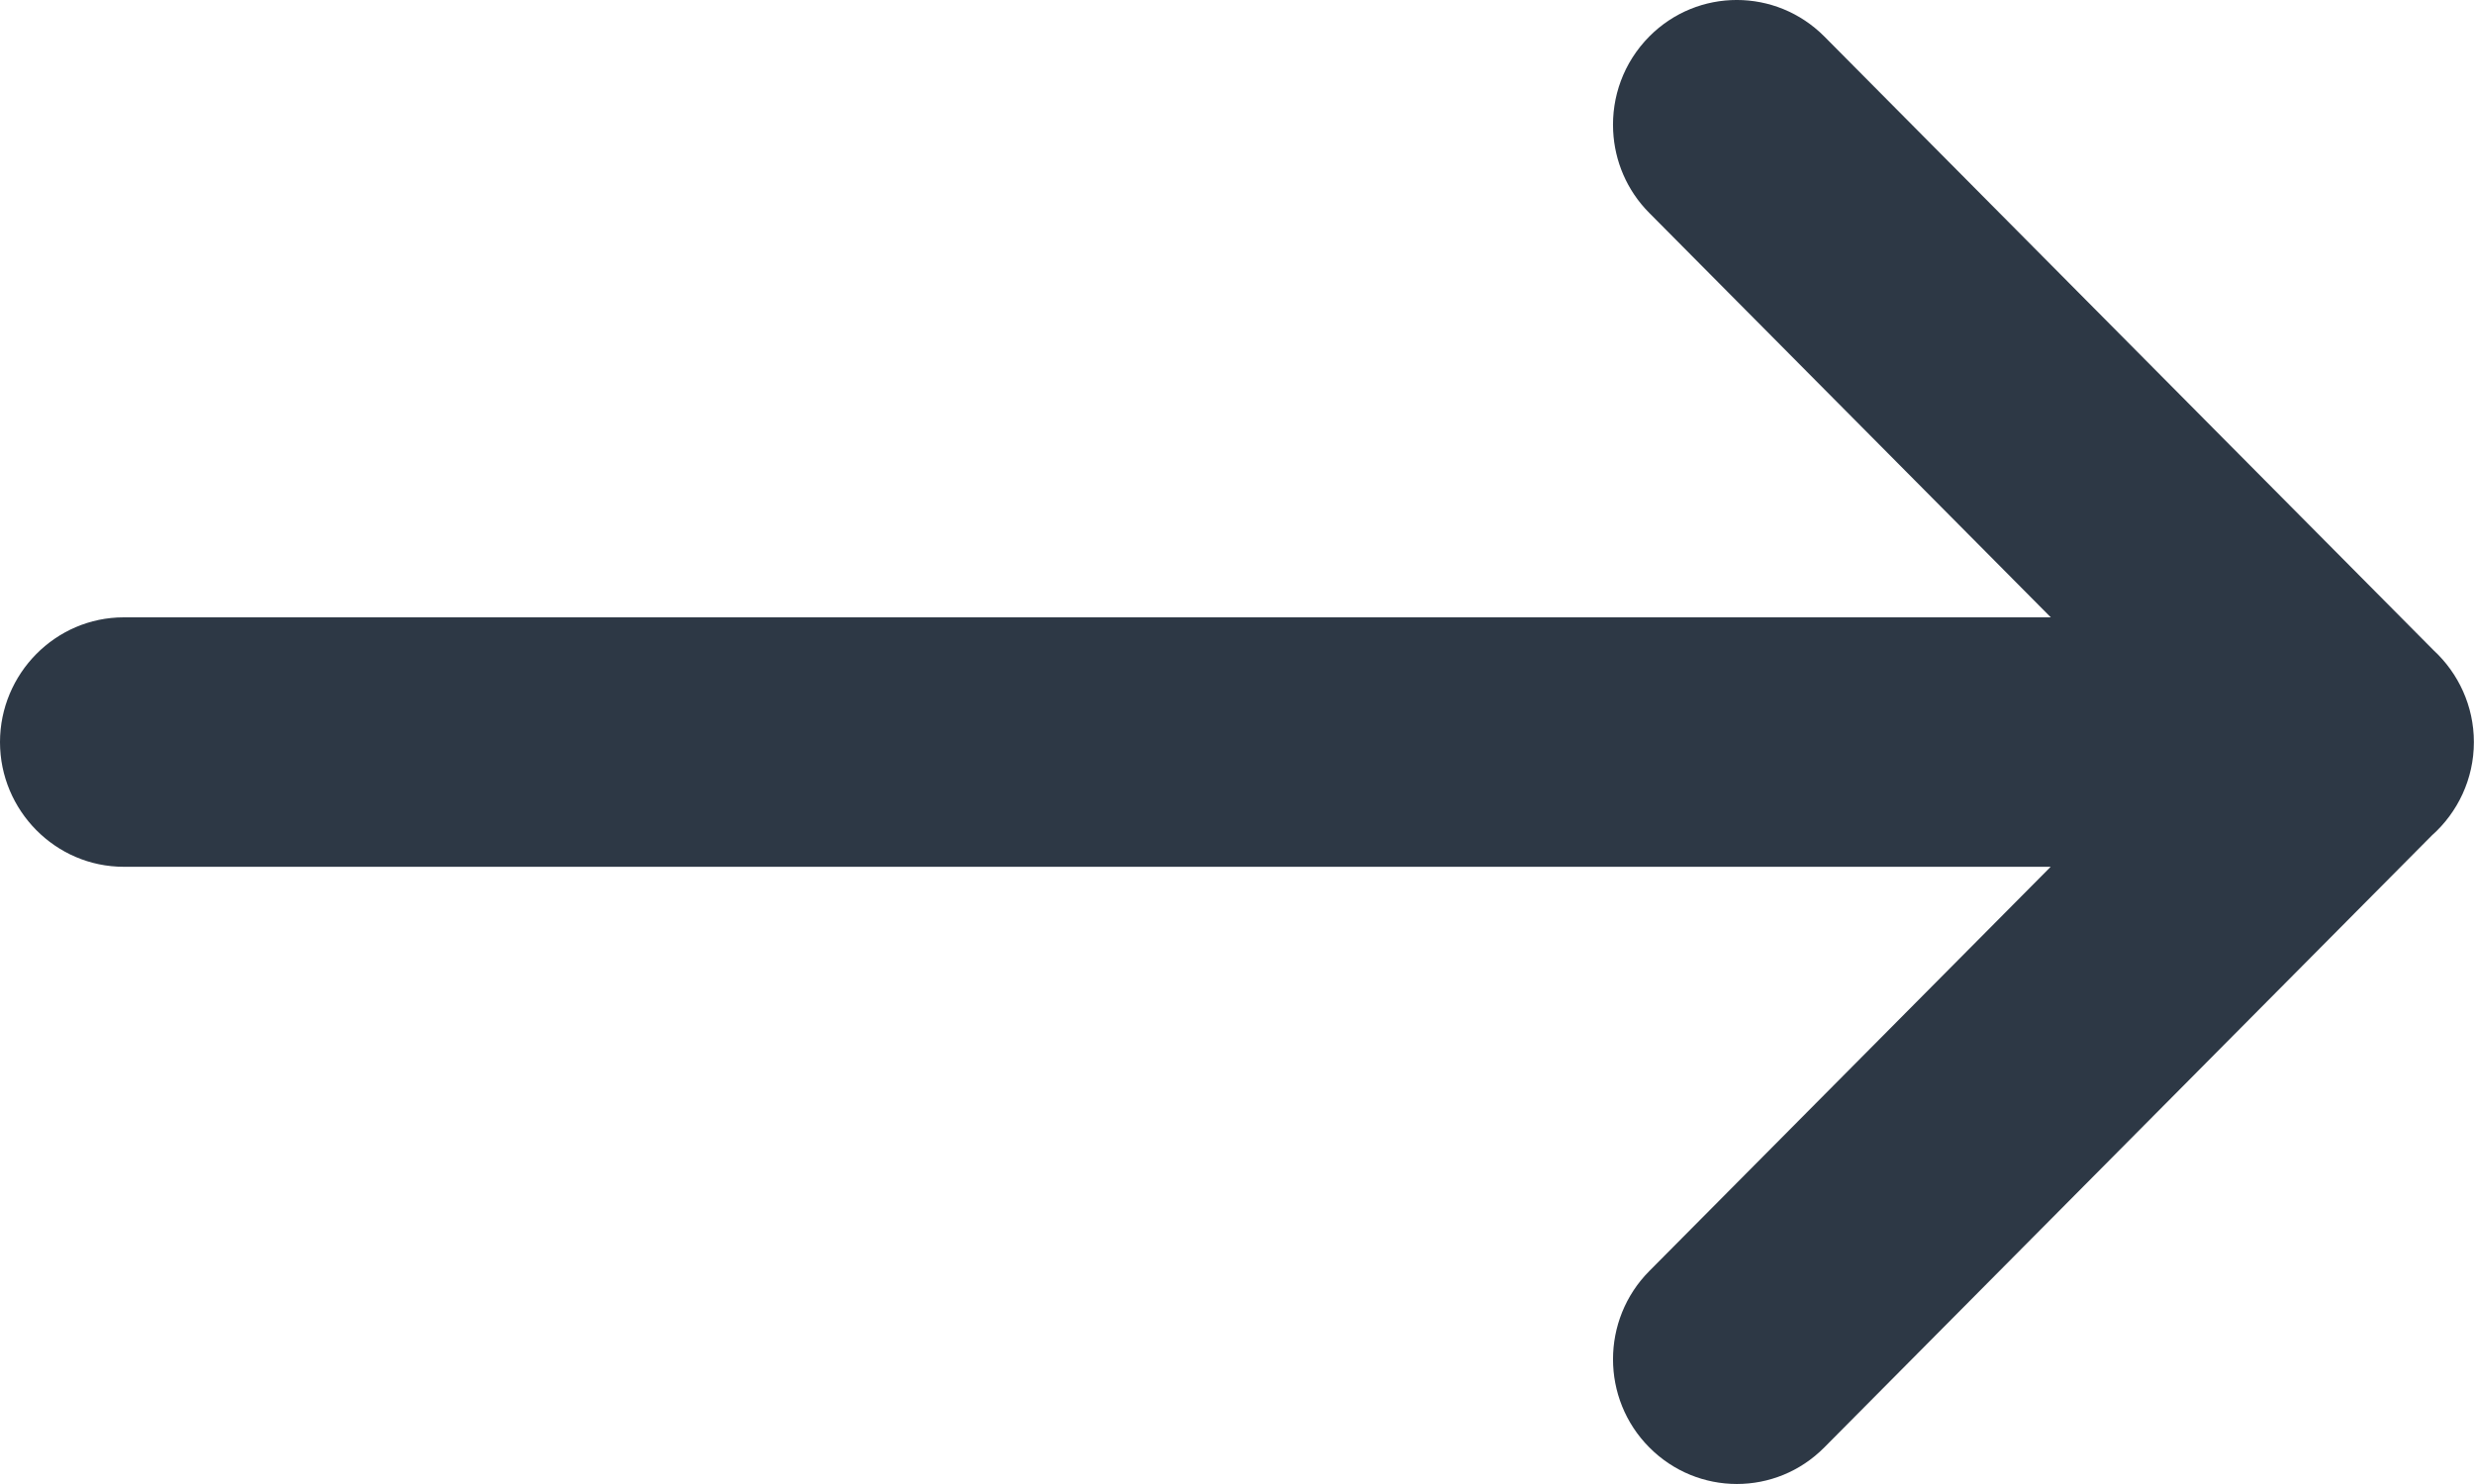 <svg width="20" height="12" viewBox="0 0 20 12" fill="none" xmlns="http://www.w3.org/2000/svg">
<path d="M13.333 0.295C13.724 -0.099 14.357 -0.098 14.748 0.295L19.674 5.259C19.874 5.444 19.999 5.709 19.999 6.001C19.999 6.299 19.868 6.57 19.66 6.755L14.748 11.704C14.357 12.099 13.724 12.098 13.333 11.704C12.942 11.311 12.942 10.672 13.333 10.278L16.578 7.009L1 7.009C0.448 7.009 0 6.553 0 6.001C0 5.448 0.448 4.992 1 4.992L16.579 4.992L13.333 1.722C13.15 1.538 13.053 1.301 13.041 1.06C13.027 0.785 13.124 0.506 13.333 0.295Z" fill="#2D3845"/>
</svg>
